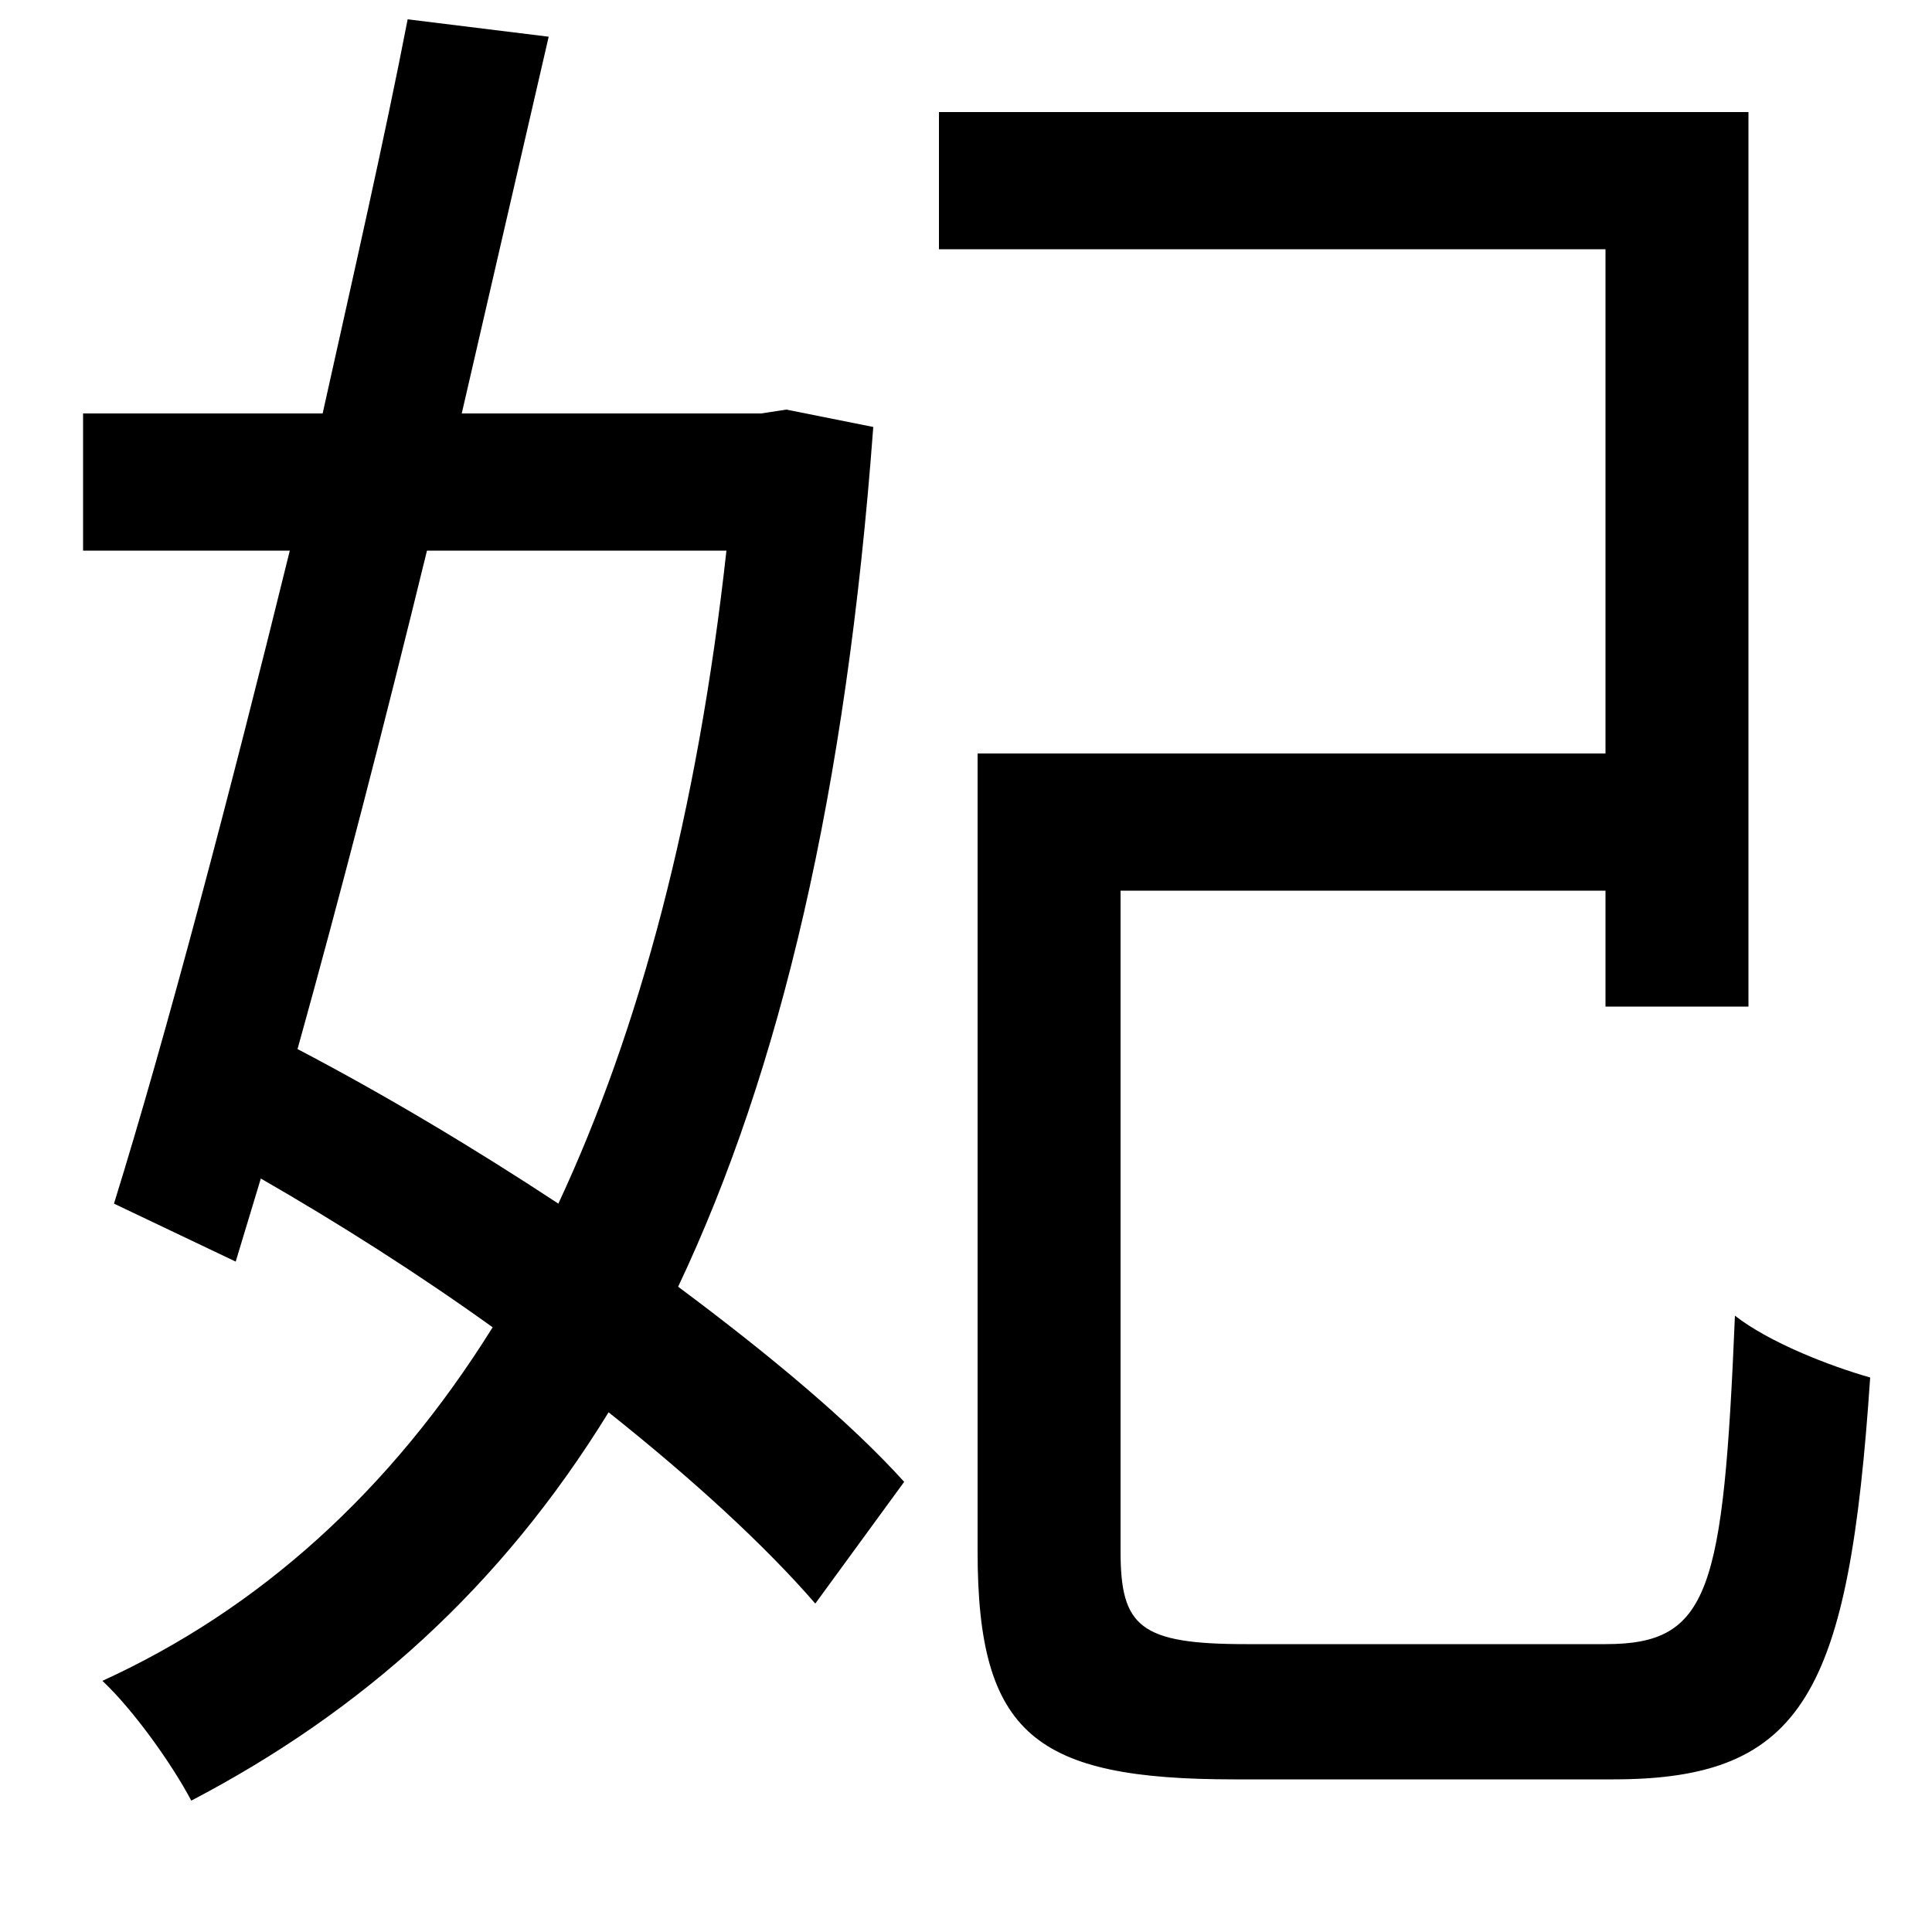 <svg xmlns="http://www.w3.org/2000/svg"
    viewBox="0 0 1000 1000">
  <!--
© 2014-2021 Adobe (http://www.adobe.com/).
Noto is a trademark of Google Inc.
This Font Software is licensed under the SIL Open Font License, Version 1.1. This Font Software is distributed on an "AS IS" BASIS, WITHOUT WARRANTIES OR CONDITIONS OF ANY KIND, either express or implied. See the SIL Open Font License for the specific language, permissions and limitations governing your use of this Font Software.
http://scripts.sil.org/OFL
  -->
<path d="M506 390L506 803C506 898 536 921 639 921 661 921 812 921 835 921 934 921 957 876 968 713 947 707 916 695 898 681 892 824 885 851 831 851 798 851 670 851 645 851 590 851 580 842 580 803L580 461 831 461 831 521 905 521 905 58 486 58 486 129 831 129 831 390ZM211 10C199 72 183 142 167 214L43 214 43 285 150 285C119 411 86 536 59 623L122 653 135 610C175 633 216 659 255 687 202 772 134 833 53 870 69 885 89 913 99 932 187 886 259 822 315 731 359 766 396 800 422 830L468 767C440 736 398 701 351 666 404 554 438 410 452 221L407 212 394 214 239 214 284 19ZM221 285L376 285C361 421 331 533 289 623 245 594 198 566 154 543 176 464 199 375 221 285Z"/>
</svg>